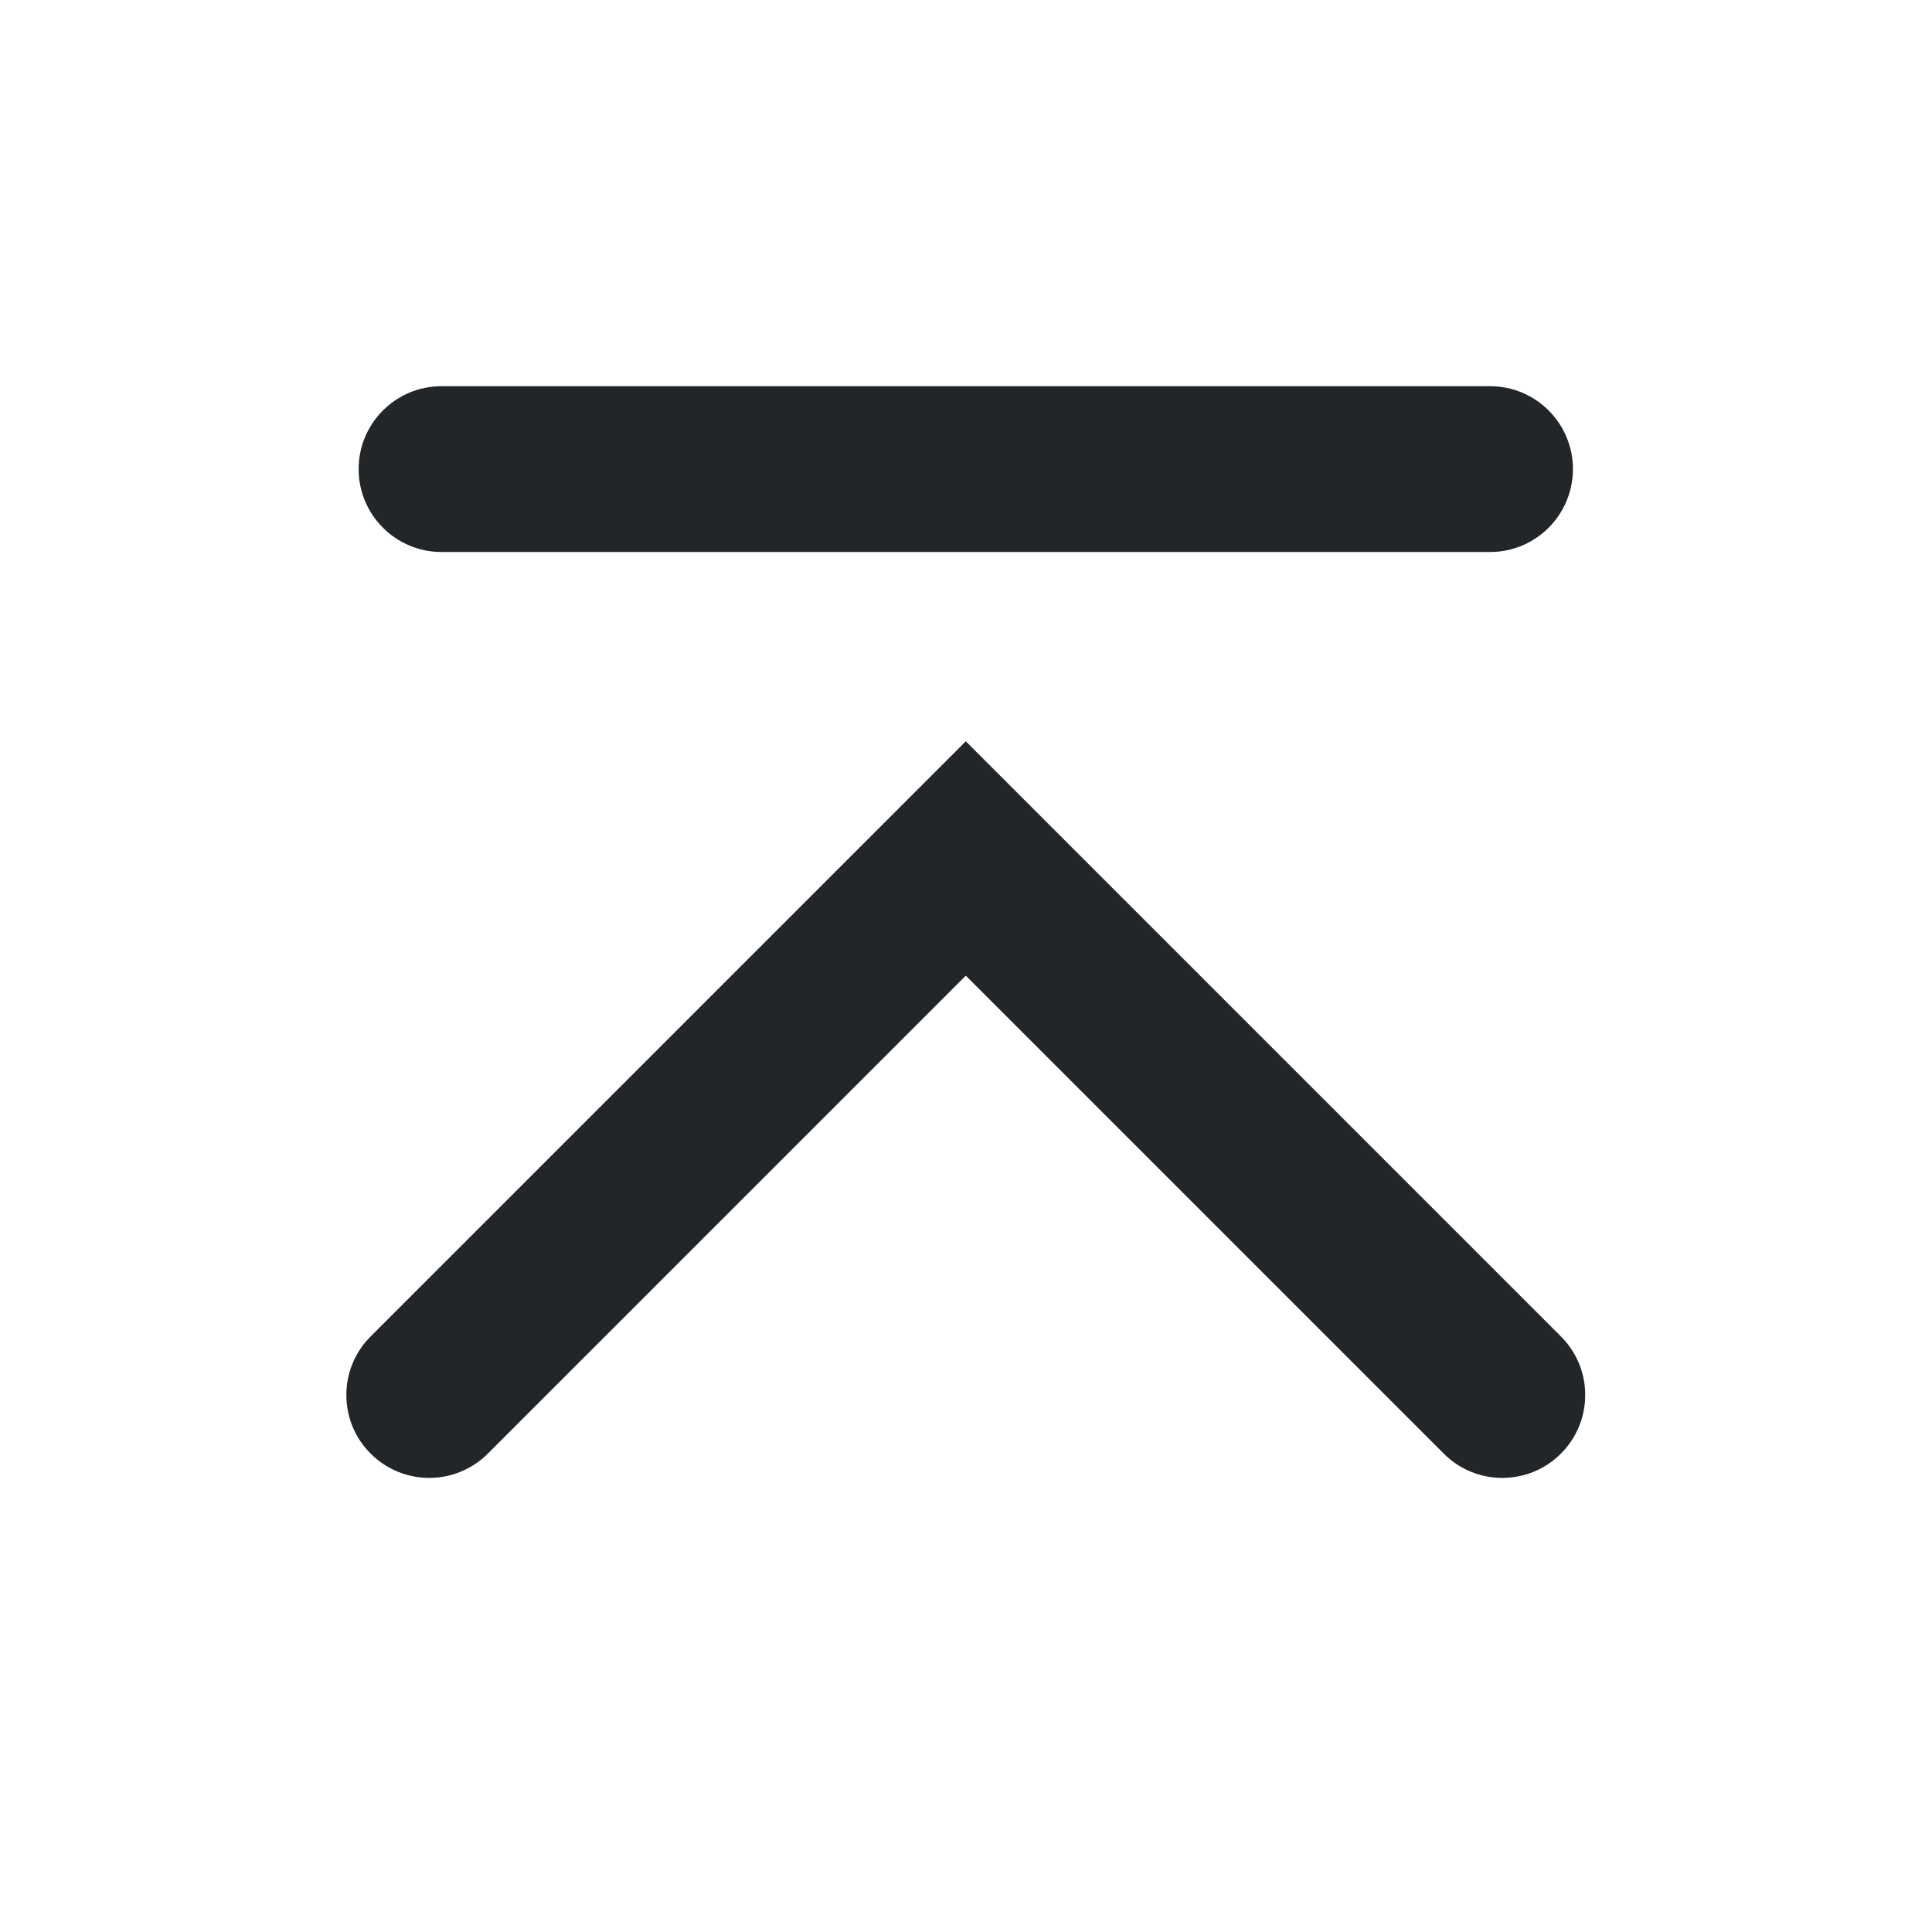 <?xml version='1.0' encoding='UTF-8' standalone='no'?>
<svg baseProfile="tiny" height="5.292mm" version="1.2" viewBox="0 0 35 35" width="5.292mm" xmlns="http://www.w3.org/2000/svg" xmlns:xlink="http://www.w3.org/1999/xlink">
    <style id="current-color-scheme" type="text/css">.ColorScheme-Text {color:#232629;}</style>
    <title>Qt SVG Document</title>
    <desc>Auto-generated by Klassy window decoration</desc>
    <defs/>
    <g fill="none" fill-rule="evenodd" stroke="black" stroke-linecap="square" stroke-linejoin="bevel" stroke-width="1">
        <g class="ColorScheme-Text" fill="currentColor" fill-opacity="1" font-family="Noto Sans" font-size="23.333" font-style="normal" font-weight="400" stroke="none" transform="matrix(1.944,0,0,1.944,0,0)">
            <path d="M4.114,3.599 L13.886,3.599 C14.312,3.599 14.658,3.945 14.658,4.371 C14.658,4.798 14.312,5.144 13.886,5.144 L4.114,5.144 C3.688,5.144 3.342,4.798 3.342,4.371 C3.342,3.945 3.688,3.599 4.114,3.599 " fill-rule="nonzero" vector-effect="none"/>
            <path d="M3.454,12.454 L8.454,7.454 L9,6.908 L9.546,7.454 L14.546,12.454 C14.848,12.755 14.848,13.245 14.546,13.546 C14.245,13.848 13.755,13.848 13.454,13.546 L8.454,8.546 L9,8 L9.546,8.546 L4.546,13.546 C4.244,13.848 3.756,13.848 3.454,13.546 C3.152,13.245 3.152,12.755 3.454,12.454 " fill-rule="nonzero" vector-effect="none"/>
        </g>
    </g>
</svg>
